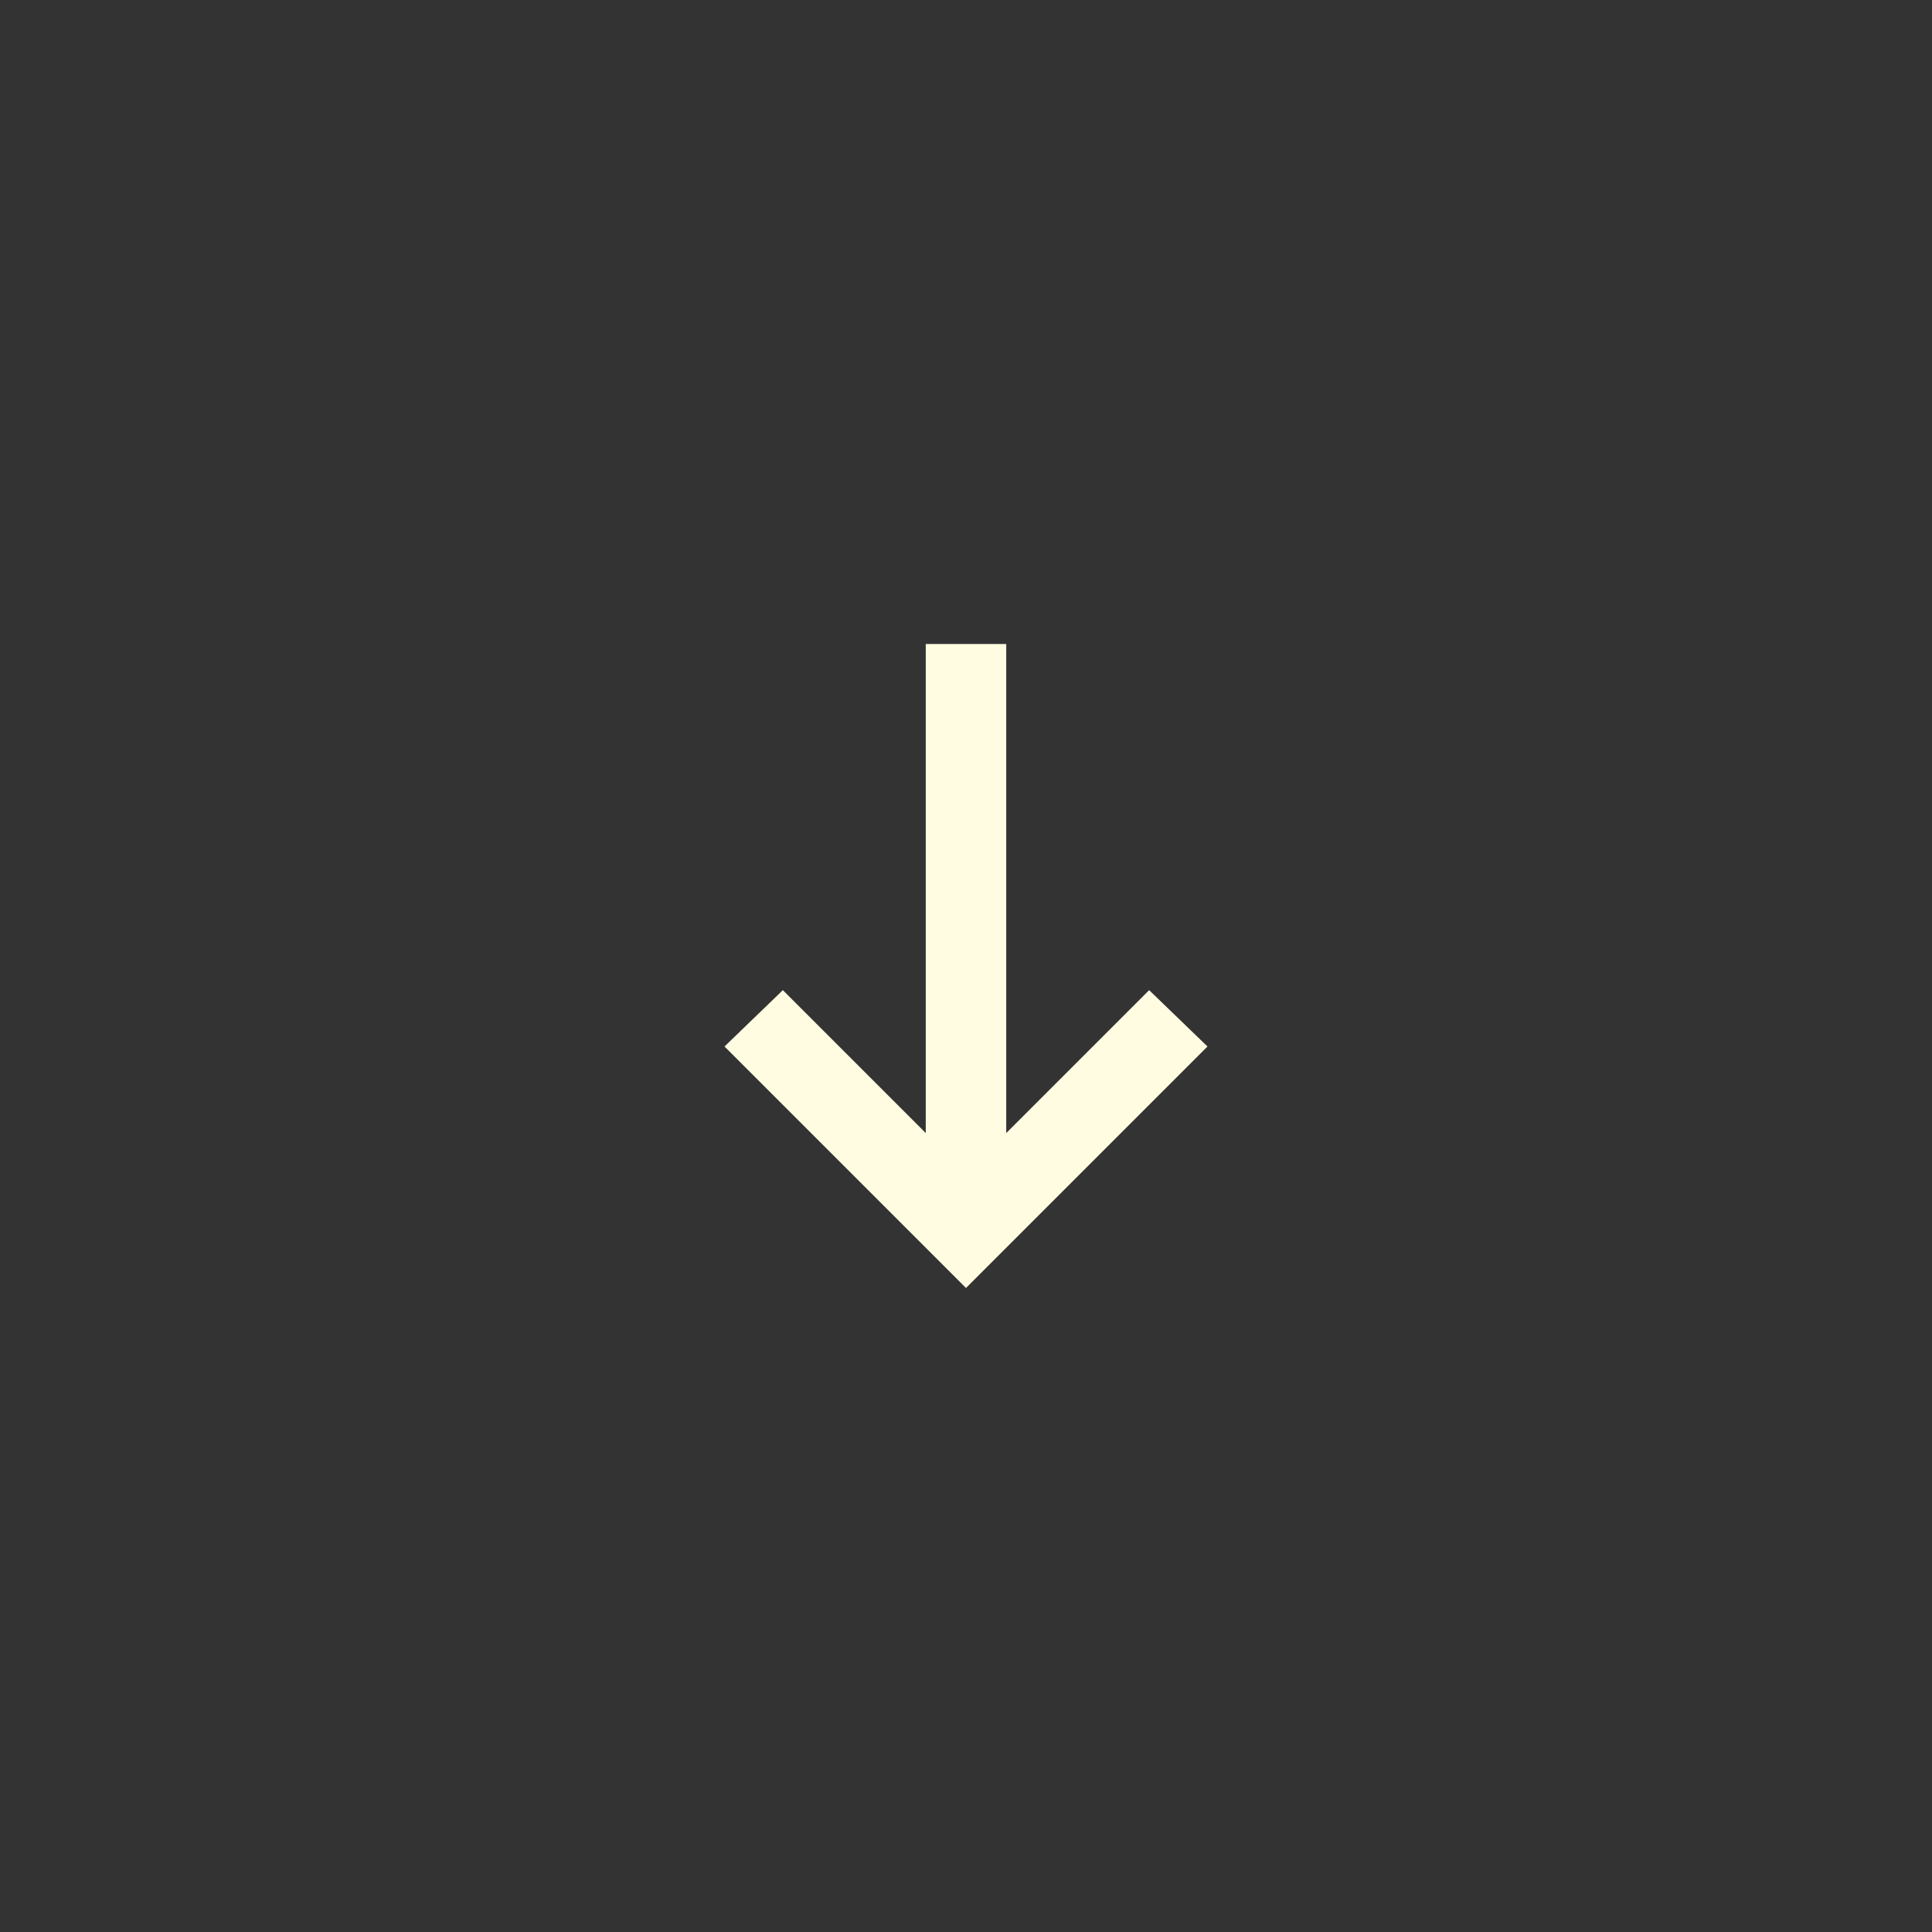 <svg width="48" height="48" viewBox="0 0 48 48" fill="none" xmlns="http://www.w3.org/2000/svg">
<rect x="0" y="0" width="48" height="48" fill="#333333" stroke="none"/>
<mask id="mask0_285_744" style="mask-type:alpha" maskUnits="userSpaceOnUse" x="12" y="12" width="24" height="24">
<rect x="36" y="12" width="24" height="24" transform="rotate(90 36 12)" fill="#193CC4"/>
</mask>
<g mask="url(#mask0_285_744)">
<path d="M18 26L19.45 24.6L23 28.15L23 16L25 16L25 28.15L28.55 24.6L30 26L24 32L18 26Z" fill="#FFFCE1"/>
</g>
</svg>
